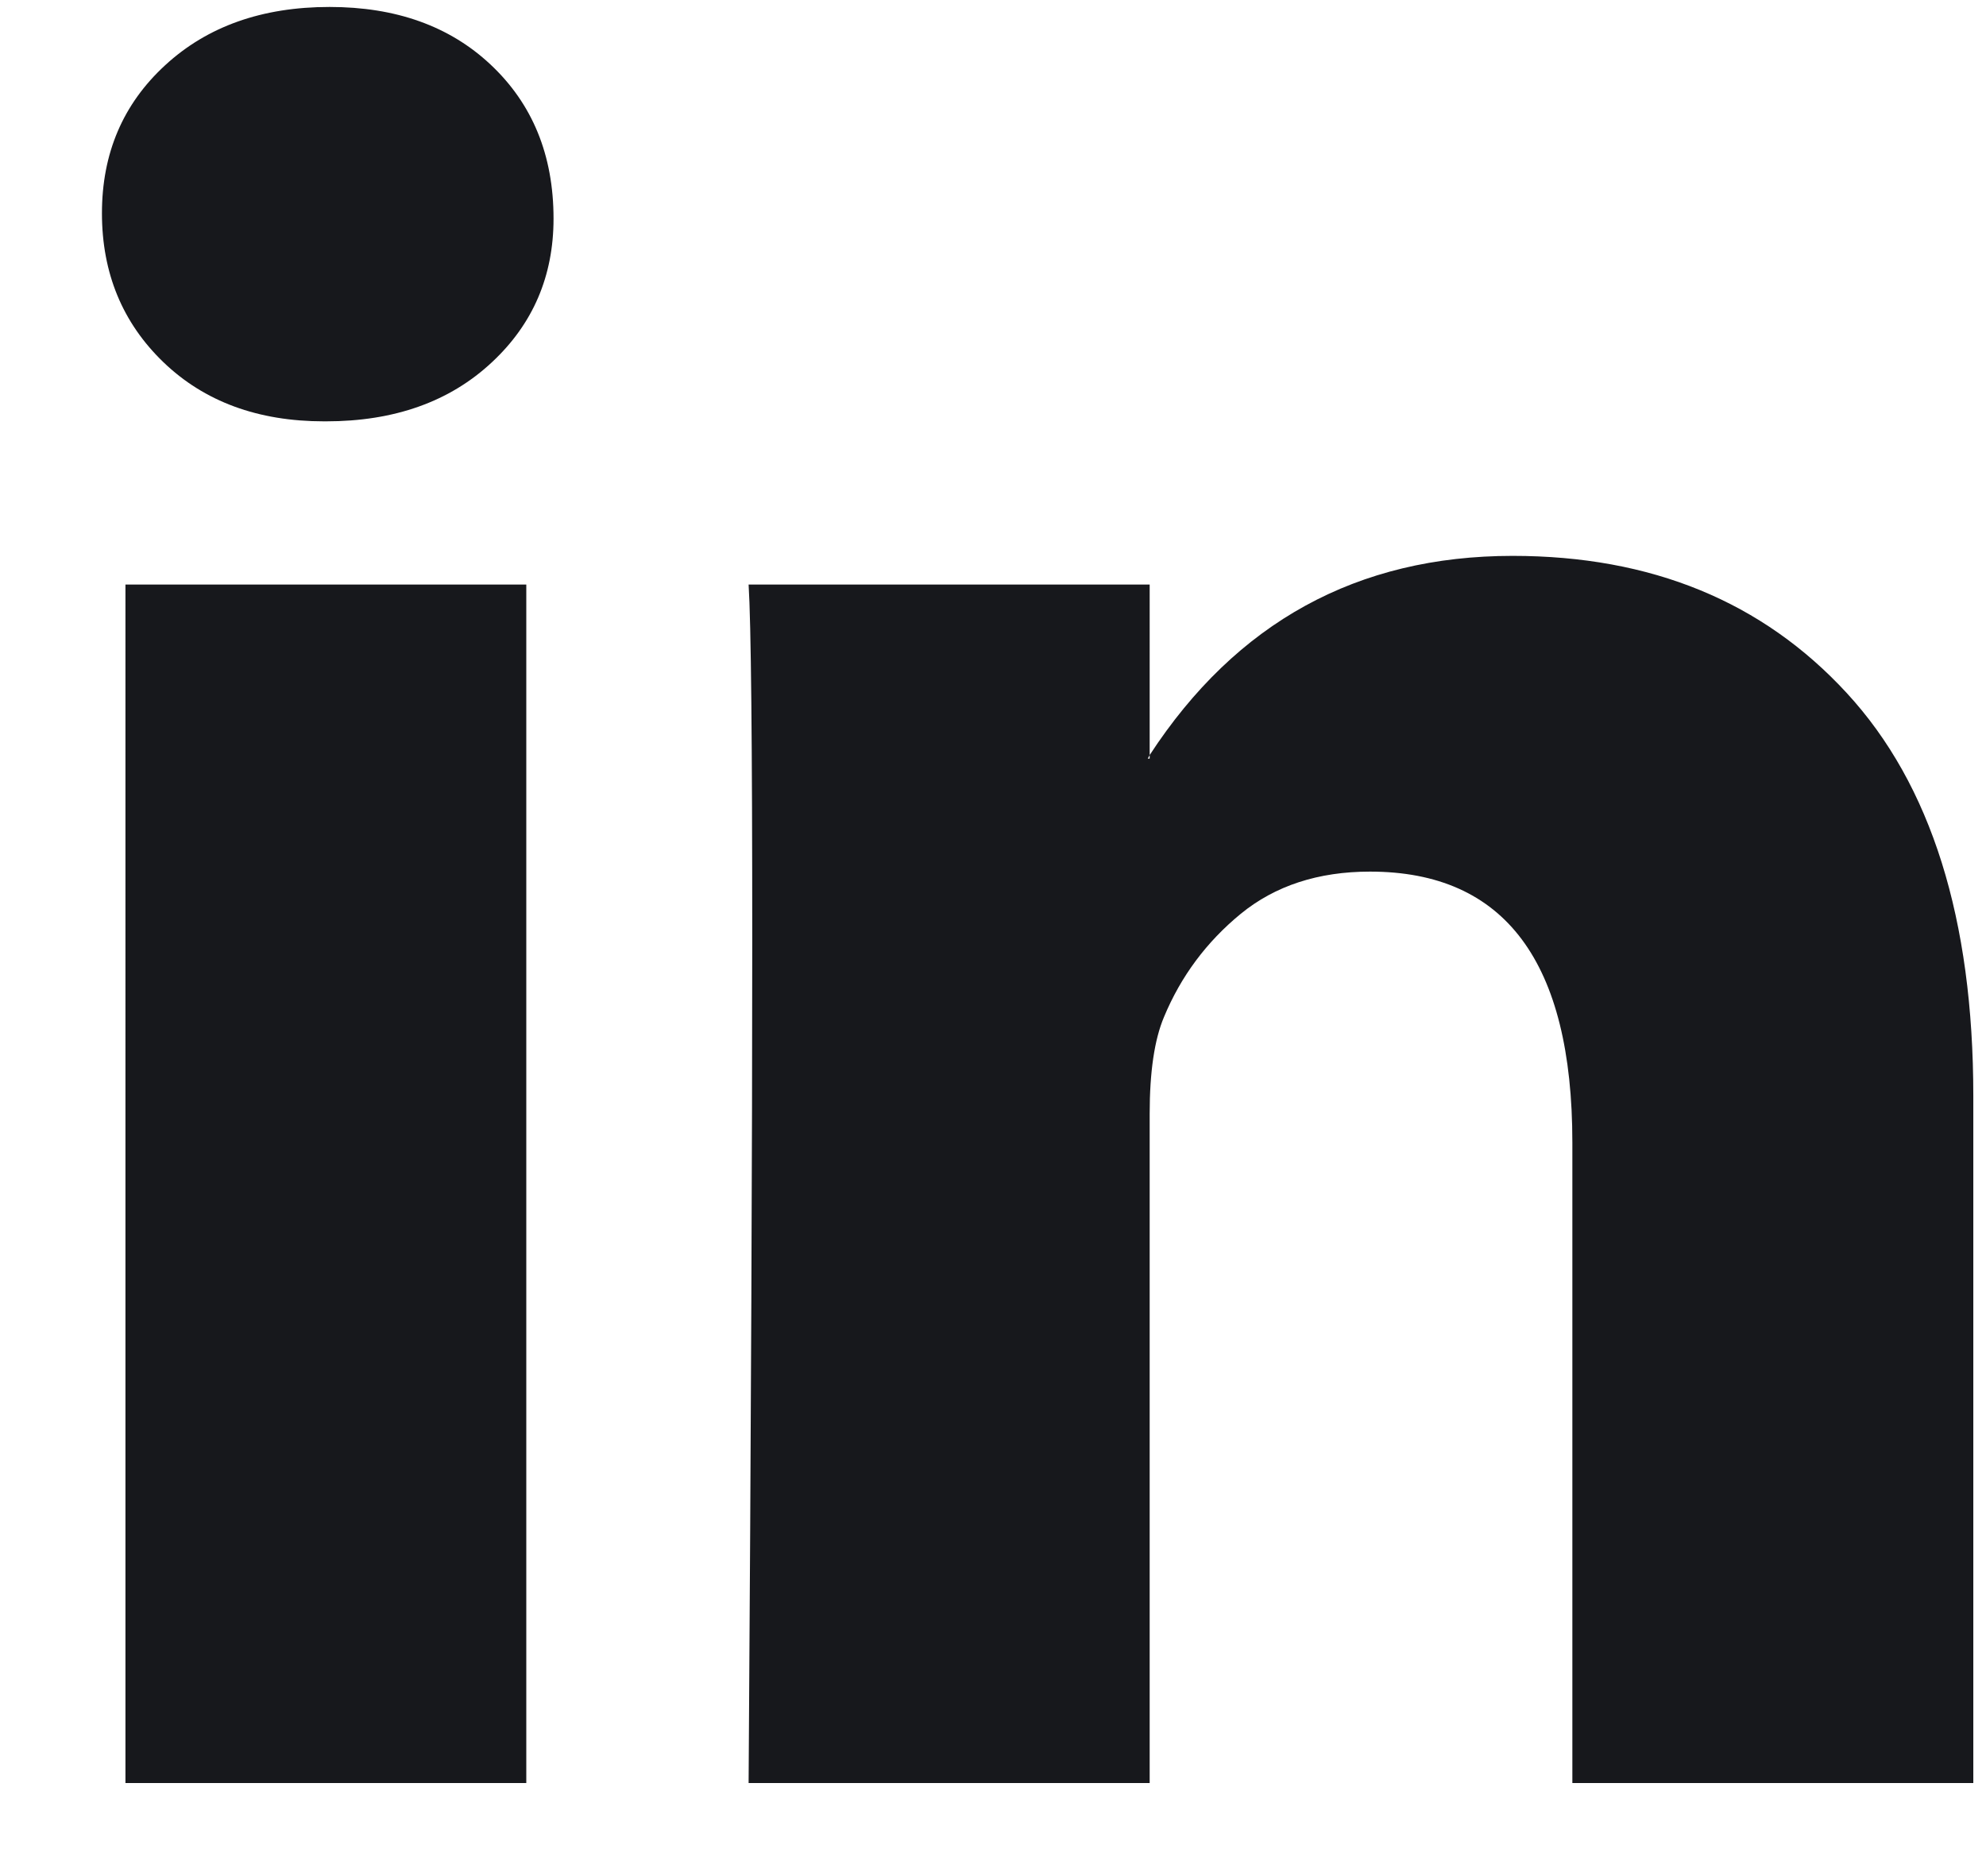 <svg xmlns="http://www.w3.org/2000/svg" width="18" height="17" fill="none"><path fill="#17181C" d="M.924 1.932c0-.542.19-.989.573-1.341.382-.352.879-.528 1.49-.528.6 0 1.086.173 1.457.52.382.357.573.823.573 1.398 0 .52-.186.954-.557 1.3-.382.358-.884.537-1.506.537h-.016c-.6 0-1.086-.179-1.458-.537-.37-.357-.556-.807-.556-1.349Zm.213 14.225V5.297H4.77v10.86H1.137Zm5.648 0h3.635v-6.064c0-.38.043-.672.13-.878.153-.368.385-.68.696-.935.311-.254.702-.382 1.171-.382 1.223 0 1.834.819 1.834 2.455v5.804h3.634V9.931c0-1.604-.382-2.821-1.146-3.65-.764-.83-1.773-1.244-3.029-1.244-1.408 0-2.505.602-3.29 1.805v.032h-.017l.017-.032V5.297H6.785c.022.347.033 1.425.033 3.235 0 1.81-.011 4.352-.033 7.625Z"/></svg>